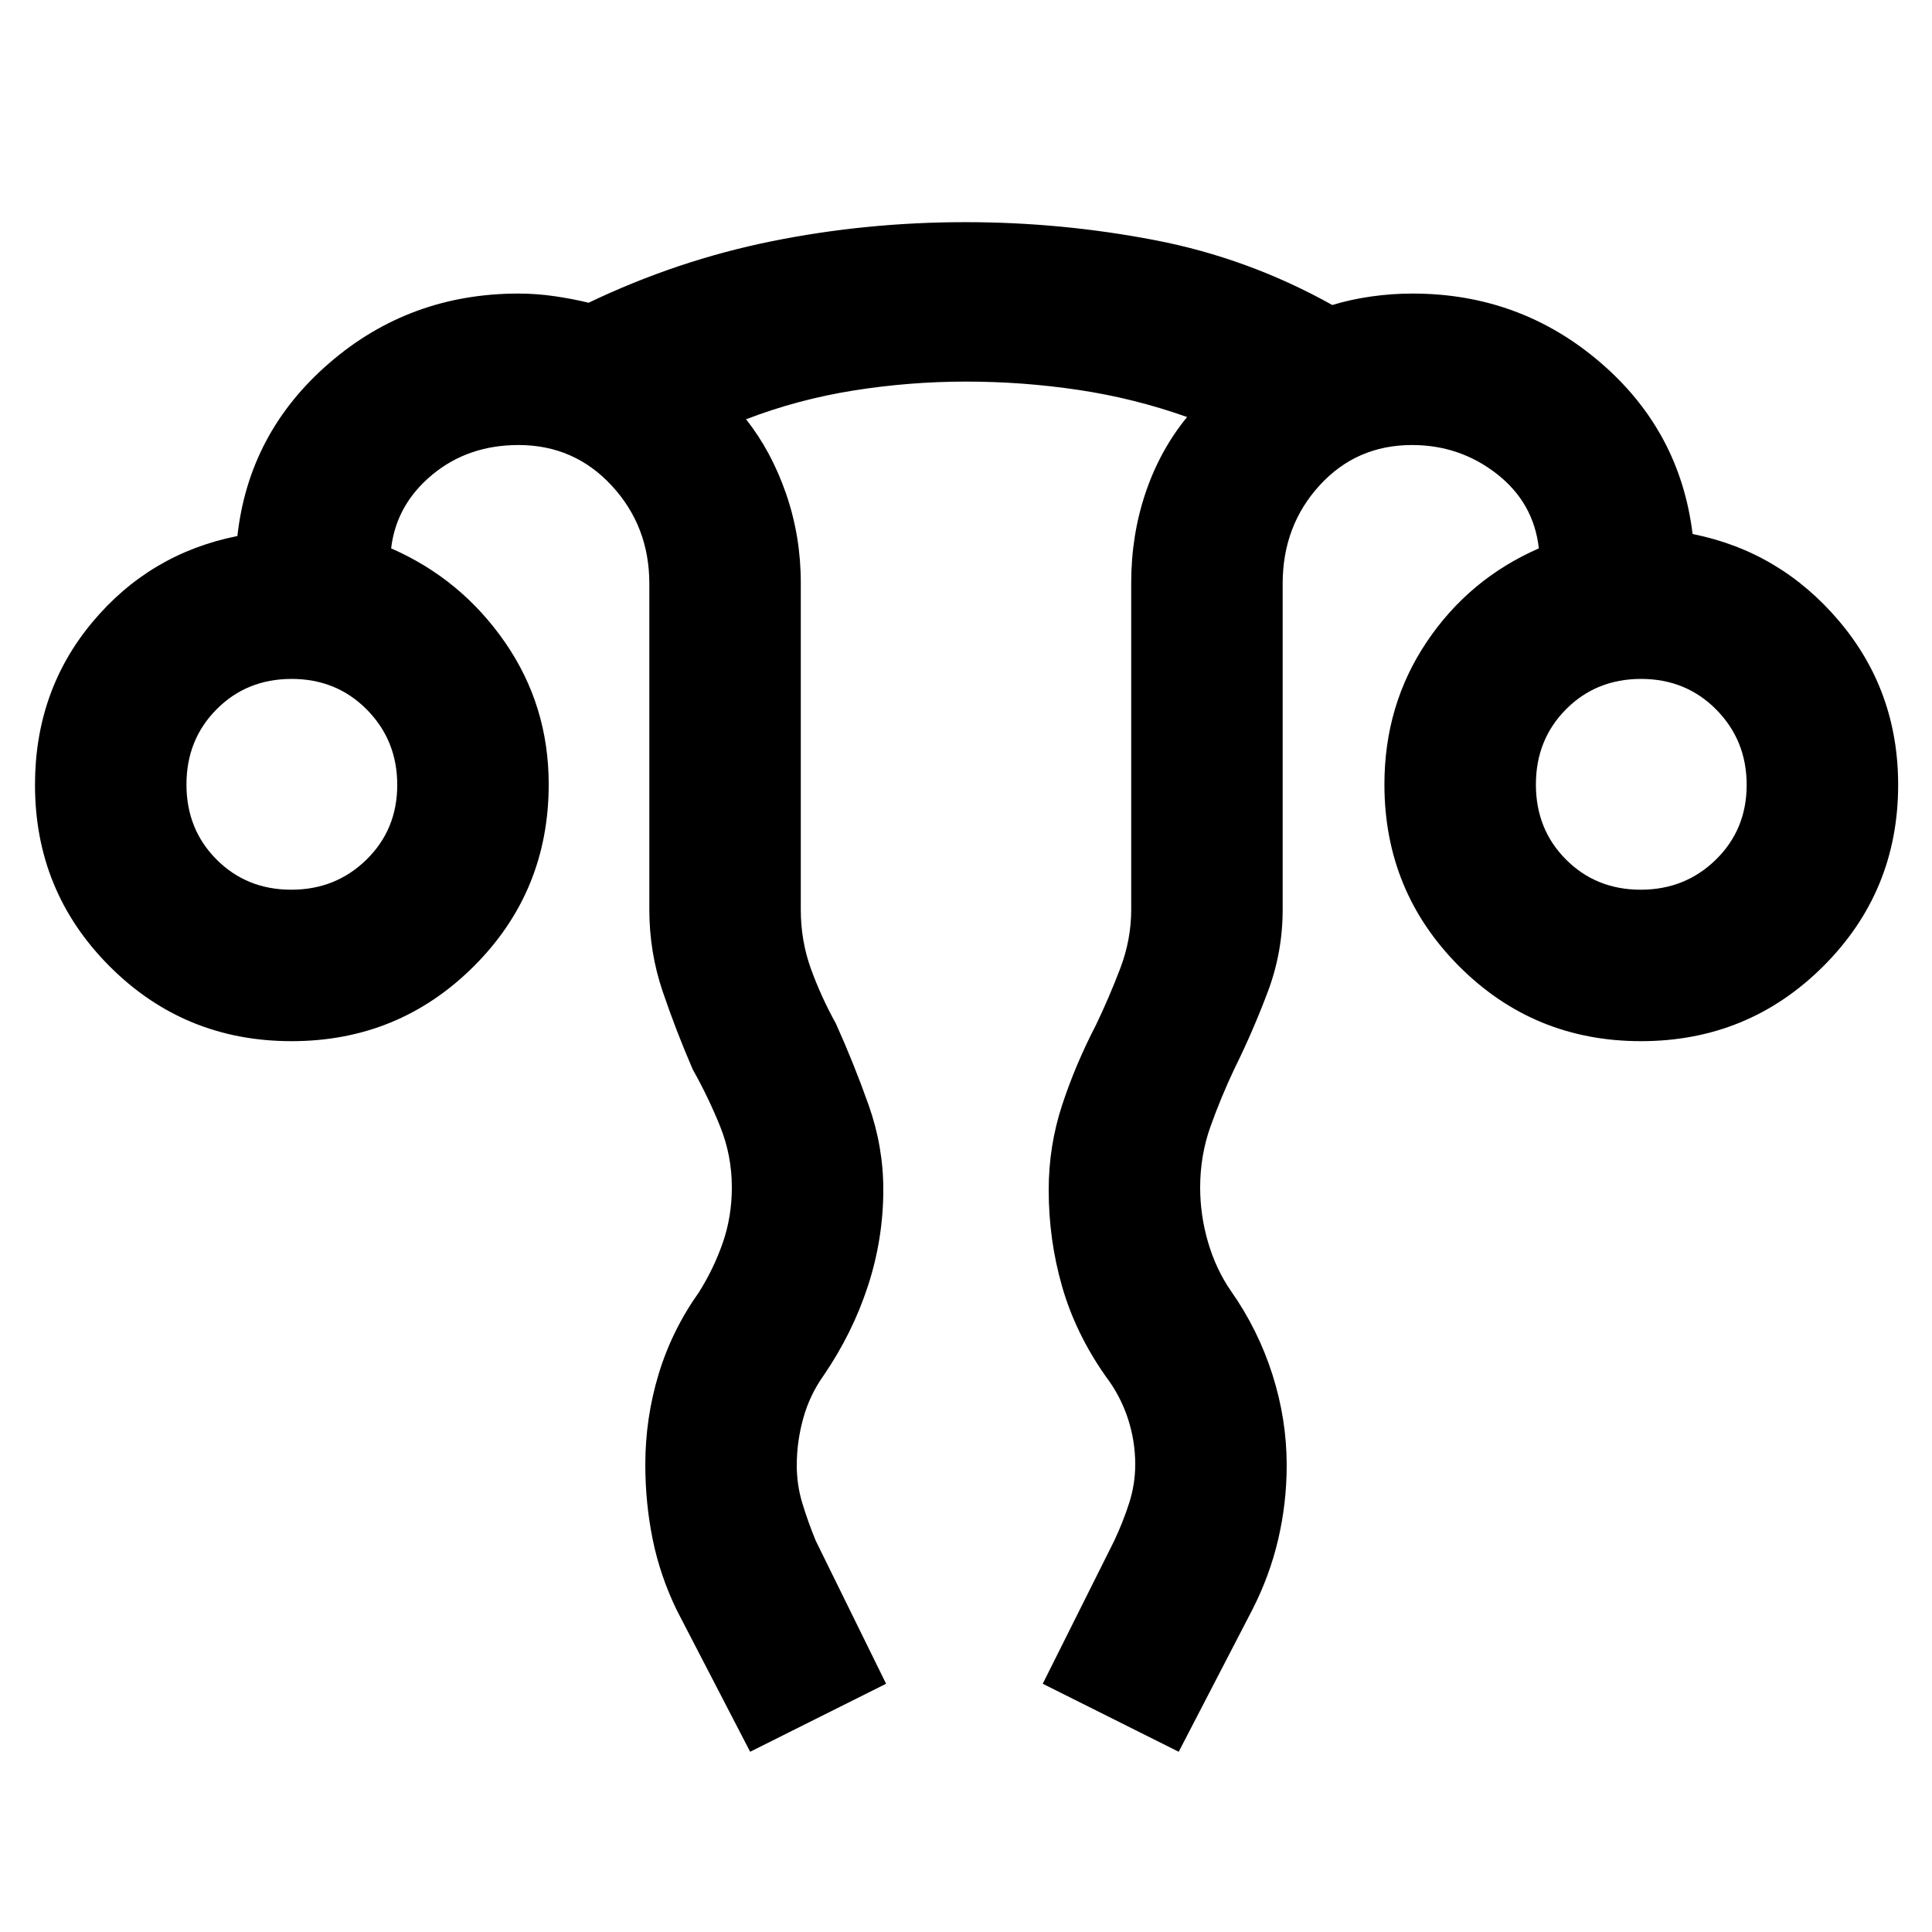 <svg xmlns="http://www.w3.org/2000/svg" width="48" height="48" viewBox="0 -960 960 960"><path d="m372.74-89.56-36.52-70.48q-8.24-17.05-11.91-35.09-3.66-18.05-3.66-37.1 0-23.06 6.59-44.88 6.58-21.82 20.11-40.85 7.43-11.87 11.87-24.74 4.43-12.88 4.43-27.3 0-15.84-5.81-30.27t-13.62-28.34q-8.25-19.07-14.91-38.65-6.66-19.59-6.66-40.74v-162q0-28.46-18.66-48.66-18.67-20.21-46.34-20.21-25.1 0-42.92 14.8-17.82 14.81-20.38 36.55 34.8 15.21 56.55 46.63 21.75 31.43 21.75 70.58 0 53.37-37.27 90.51-37.27 37.15-90.51 37.15T54.51-479.8Q17.39-516.94 17.39-570q0-46.7 28.5-80.83 28.5-34.13 72.07-42.82 5.69-51.39 45.65-85.94 39.95-34.54 94.04-34.54 8.8 0 17.7 1.28 8.89 1.28 17.13 3.28 43.95-21.04 90.93-30.54 46.97-9.5 96.36-9.5 47.65 0 94.09 8.94 46.44 8.93 88.15 32.23 8.99-2.75 19.2-4.22 10.21-1.47 20.7-1.47 53.24 0 93.06 34.04 39.81 34.05 46.07 85.44 43.57 8.69 72.85 43.32 29.29 34.63 29.29 81.33 0 53.06-37.27 90.2-37.27 37.15-90.52 37.15-53.24 0-90.36-37.22-37.12-37.21-37.12-90.38 0-39.49 21.03-70.8 21.03-31.31 55.71-46.47-2.56-22.74-20.95-37.05-18.38-14.3-42.05-14.3-27.66 0-45.98 20.09-18.32 20.08-18.32 48.78v162q0 21.14-7.35 40.7-7.34 19.57-16.78 38.69-6.56 13.88-11.72 28.33-5.15 14.44-5.15 30.31 0 13.79 3.93 27.24 3.94 13.45 11.37 24.21 13.53 19.27 20.61 41.54 7.09 22.27 7.09 45.03 0 18.81-4.24 36.91-4.23 18.1-12.89 35L585.7-89.56l-67.57-33.79 35.52-71.04q4.44-9.44 7.44-18.81 3-9.38 3-19.17 0-11.75-3.72-23-3.72-11.24-11.06-20.89-14.9-21.26-21.56-44.48-6.66-23.21-6.66-47.94 0-21.89 6.65-42.15 6.65-20.25 16.91-40 6.44-13.43 11.94-27.83 5.5-14.4 5.5-29.34v-162.41q0-23.65 7.17-44.84 7.18-21.18 20.61-37.53-26.31-9.34-54.03-13.48-27.72-4.13-55.8-4.13t-55.91 4.43q-27.83 4.44-53.43 14.31 12.6 15.87 19.91 37.02 7.3 21.16 7.3 44.22V-508q0 15.43 5 29.3 5 13.87 12.44 27.31 8.9 19.73 16.23 40.38 7.33 20.65 7.33 42.09 0 24.59-7.68 48.04t-22.01 44.4q-6.87 9.64-10.09 21.24-3.22 11.6-3.22 23.33 0 9.78 2.79 18.93 2.78 9.15 6.65 18.59l34.95 71.04-67.56 33.79ZM144.72-517.91q22.13 0 37.4-14.97t15.27-37.1q0-22.13-15.08-37.4-15.09-15.27-37.38-15.27-22.3 0-37.29 15.08-14.99 15.08-14.99 37.38 0 22.3 14.97 37.29 14.97 14.99 37.1 14.99Zm670.52 0q22.13 0 37.4-14.97t15.27-37.1q0-22.13-15.08-37.4t-37.38-15.27q-22.3 0-37.29 15.08-14.98 15.08-14.98 37.38 0 22.3 14.96 37.29 14.97 14.99 37.1 14.99Zm.02-52.09Zm-670.52 0Z"/></svg>